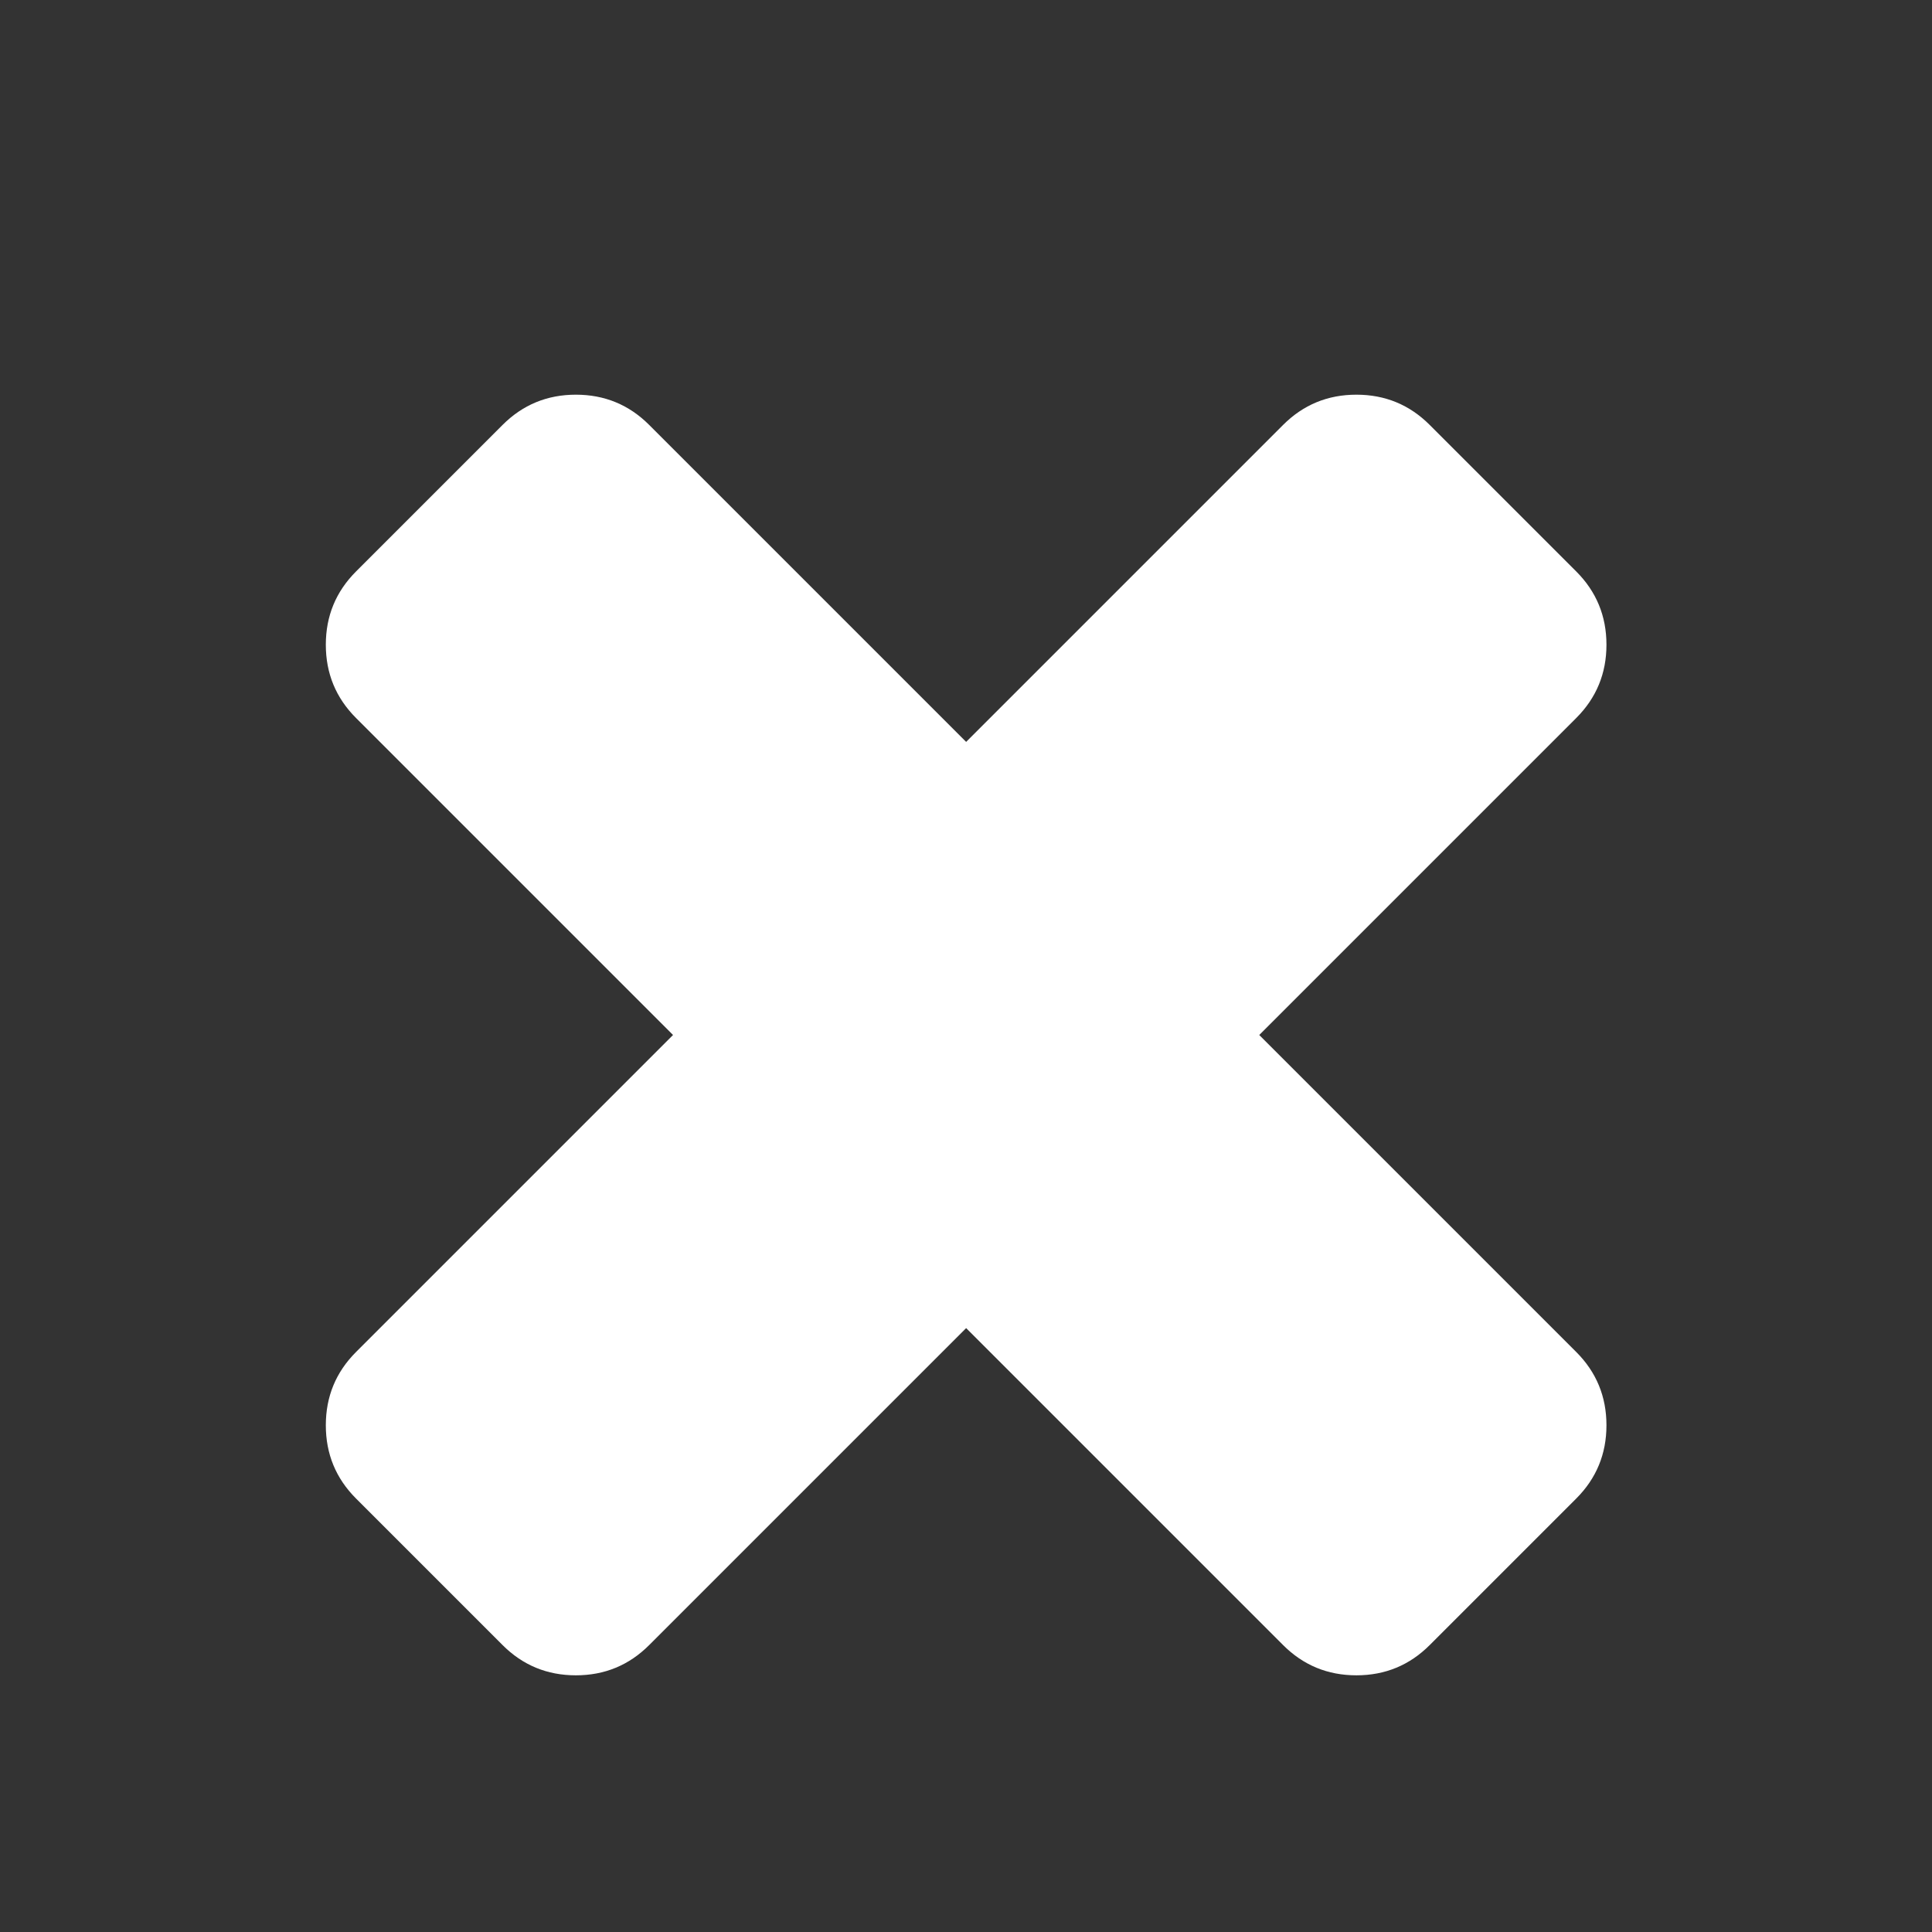 <?xml version="1.0" standalone="no"?><!DOCTYPE svg PUBLIC "-//W3C//DTD SVG 1.1//EN"
        "http://www.w3.org/Graphics/SVG/1.1/DTD/svg11.dtd">
<svg t="1644239508223" class="icon" viewBox="0 0 1024 1024" version="1.1" xmlns="http://www.w3.org/2000/svg" p-id="2052"
     xmlns:xlink="http://www.w3.org/1999/xlink" width="200" height="200">
    <rect x="0" y="0" width="1024" height="1024" fill="#333333" stroke="none"/>
    <defs>
        <style type="text/css"></style>
    </defs>
    <path d="M851.456 755.419q0 22.821-16.018 38.839l-77.678 77.678q-16.018 16.018-38.839 16.018t-38.839-16.018l-168.009-168.009-168.009 168.009q-16.018 16.018-38.839 16.018t-38.839-16.018l-77.678-77.678q-16.018-16.018-16.018-38.839t16.018-38.839l168.009-168.009-168.009-168.009q-16.018-16.018-16.018-38.839t16.018-38.839l77.678-77.678q16.018-16.018 38.839-16.018t38.839 16.018l168.009 168.009 168.009-168.009q16.018-16.018 38.839-16.018t38.839 16.018l77.678 77.678q16.018 16.018 16.018 38.839t-16.018 38.839l-168.009 168.009 168.009 168.009q16.018 16.018 16.018 38.839z"
          p-id="2053" fill="#ffffff"></path>
</svg>